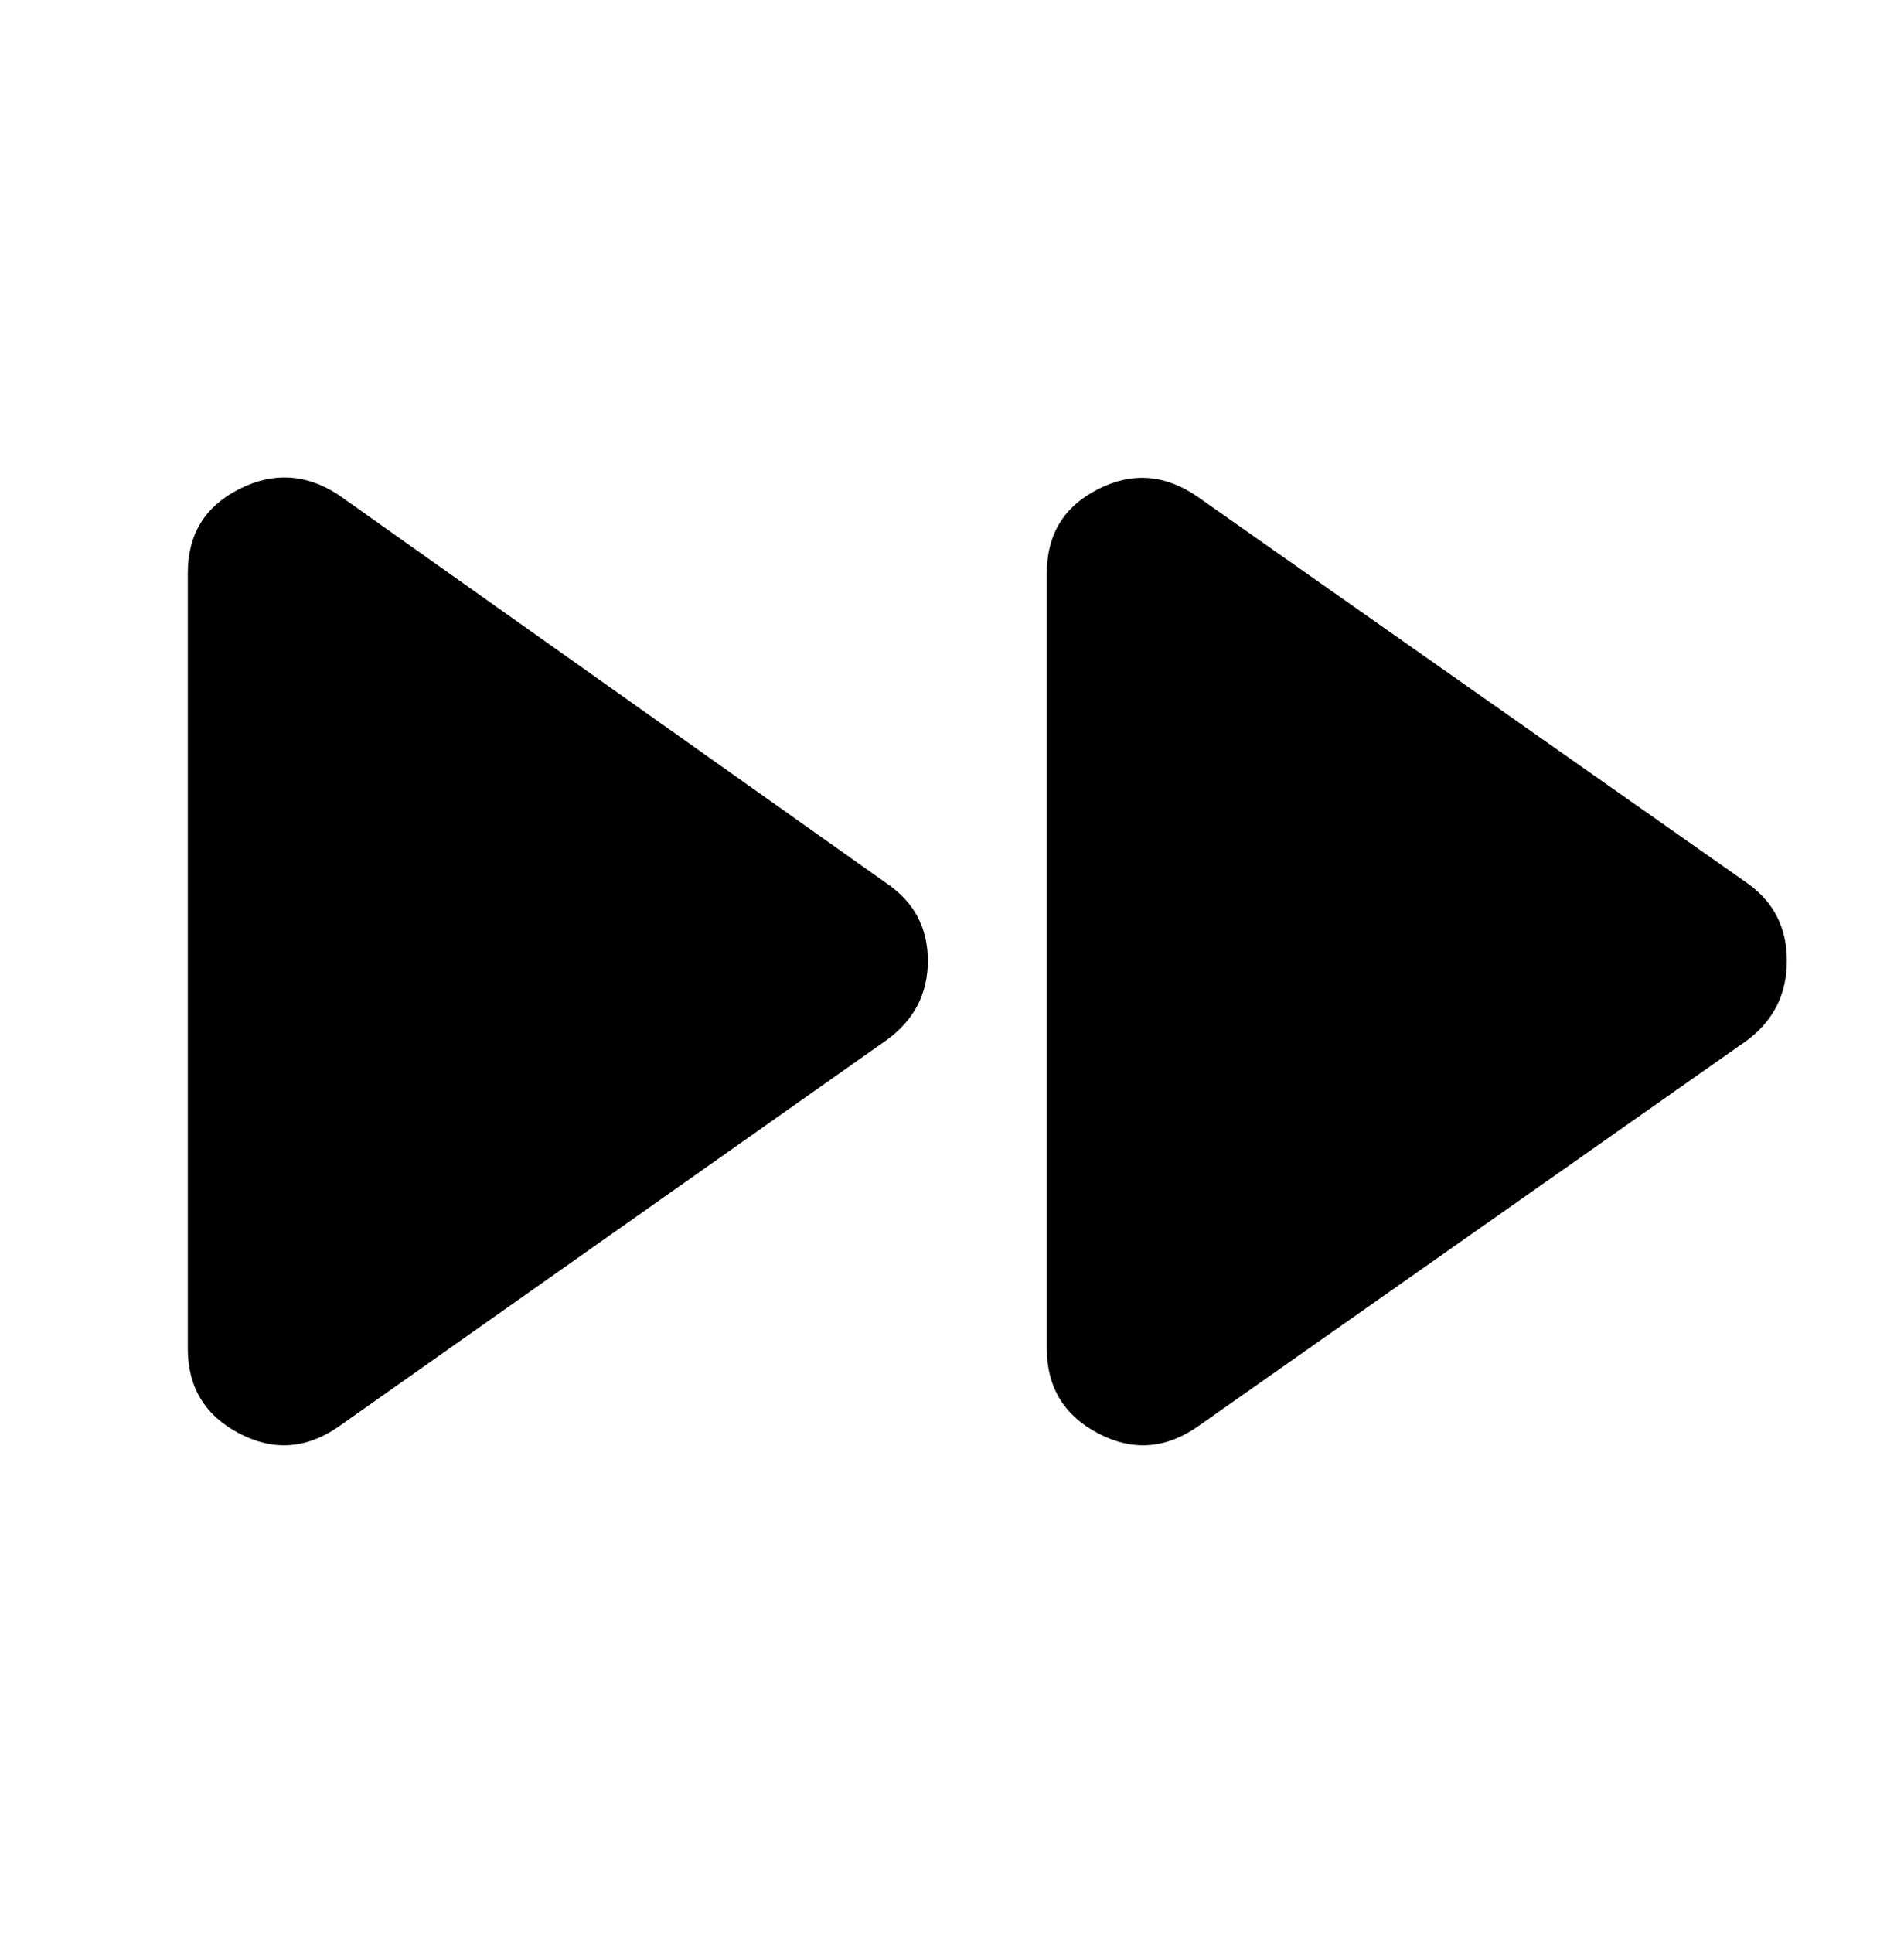 <svg viewBox="0 0 1024 1039" xmlns="http://www.w3.org/2000/svg"><path d="M182 767l295-208q22-16 22-42.5T477 475L182 266q-26-17-53.5-3T101 308v417q0 31 27.5 45.5T182 767zm381-459v417q0 31 27.5 45.5T644 767l296-208q21-16 21-42.5T940 475L644 267q-26-18-53.5-4T563 308z"/></svg>